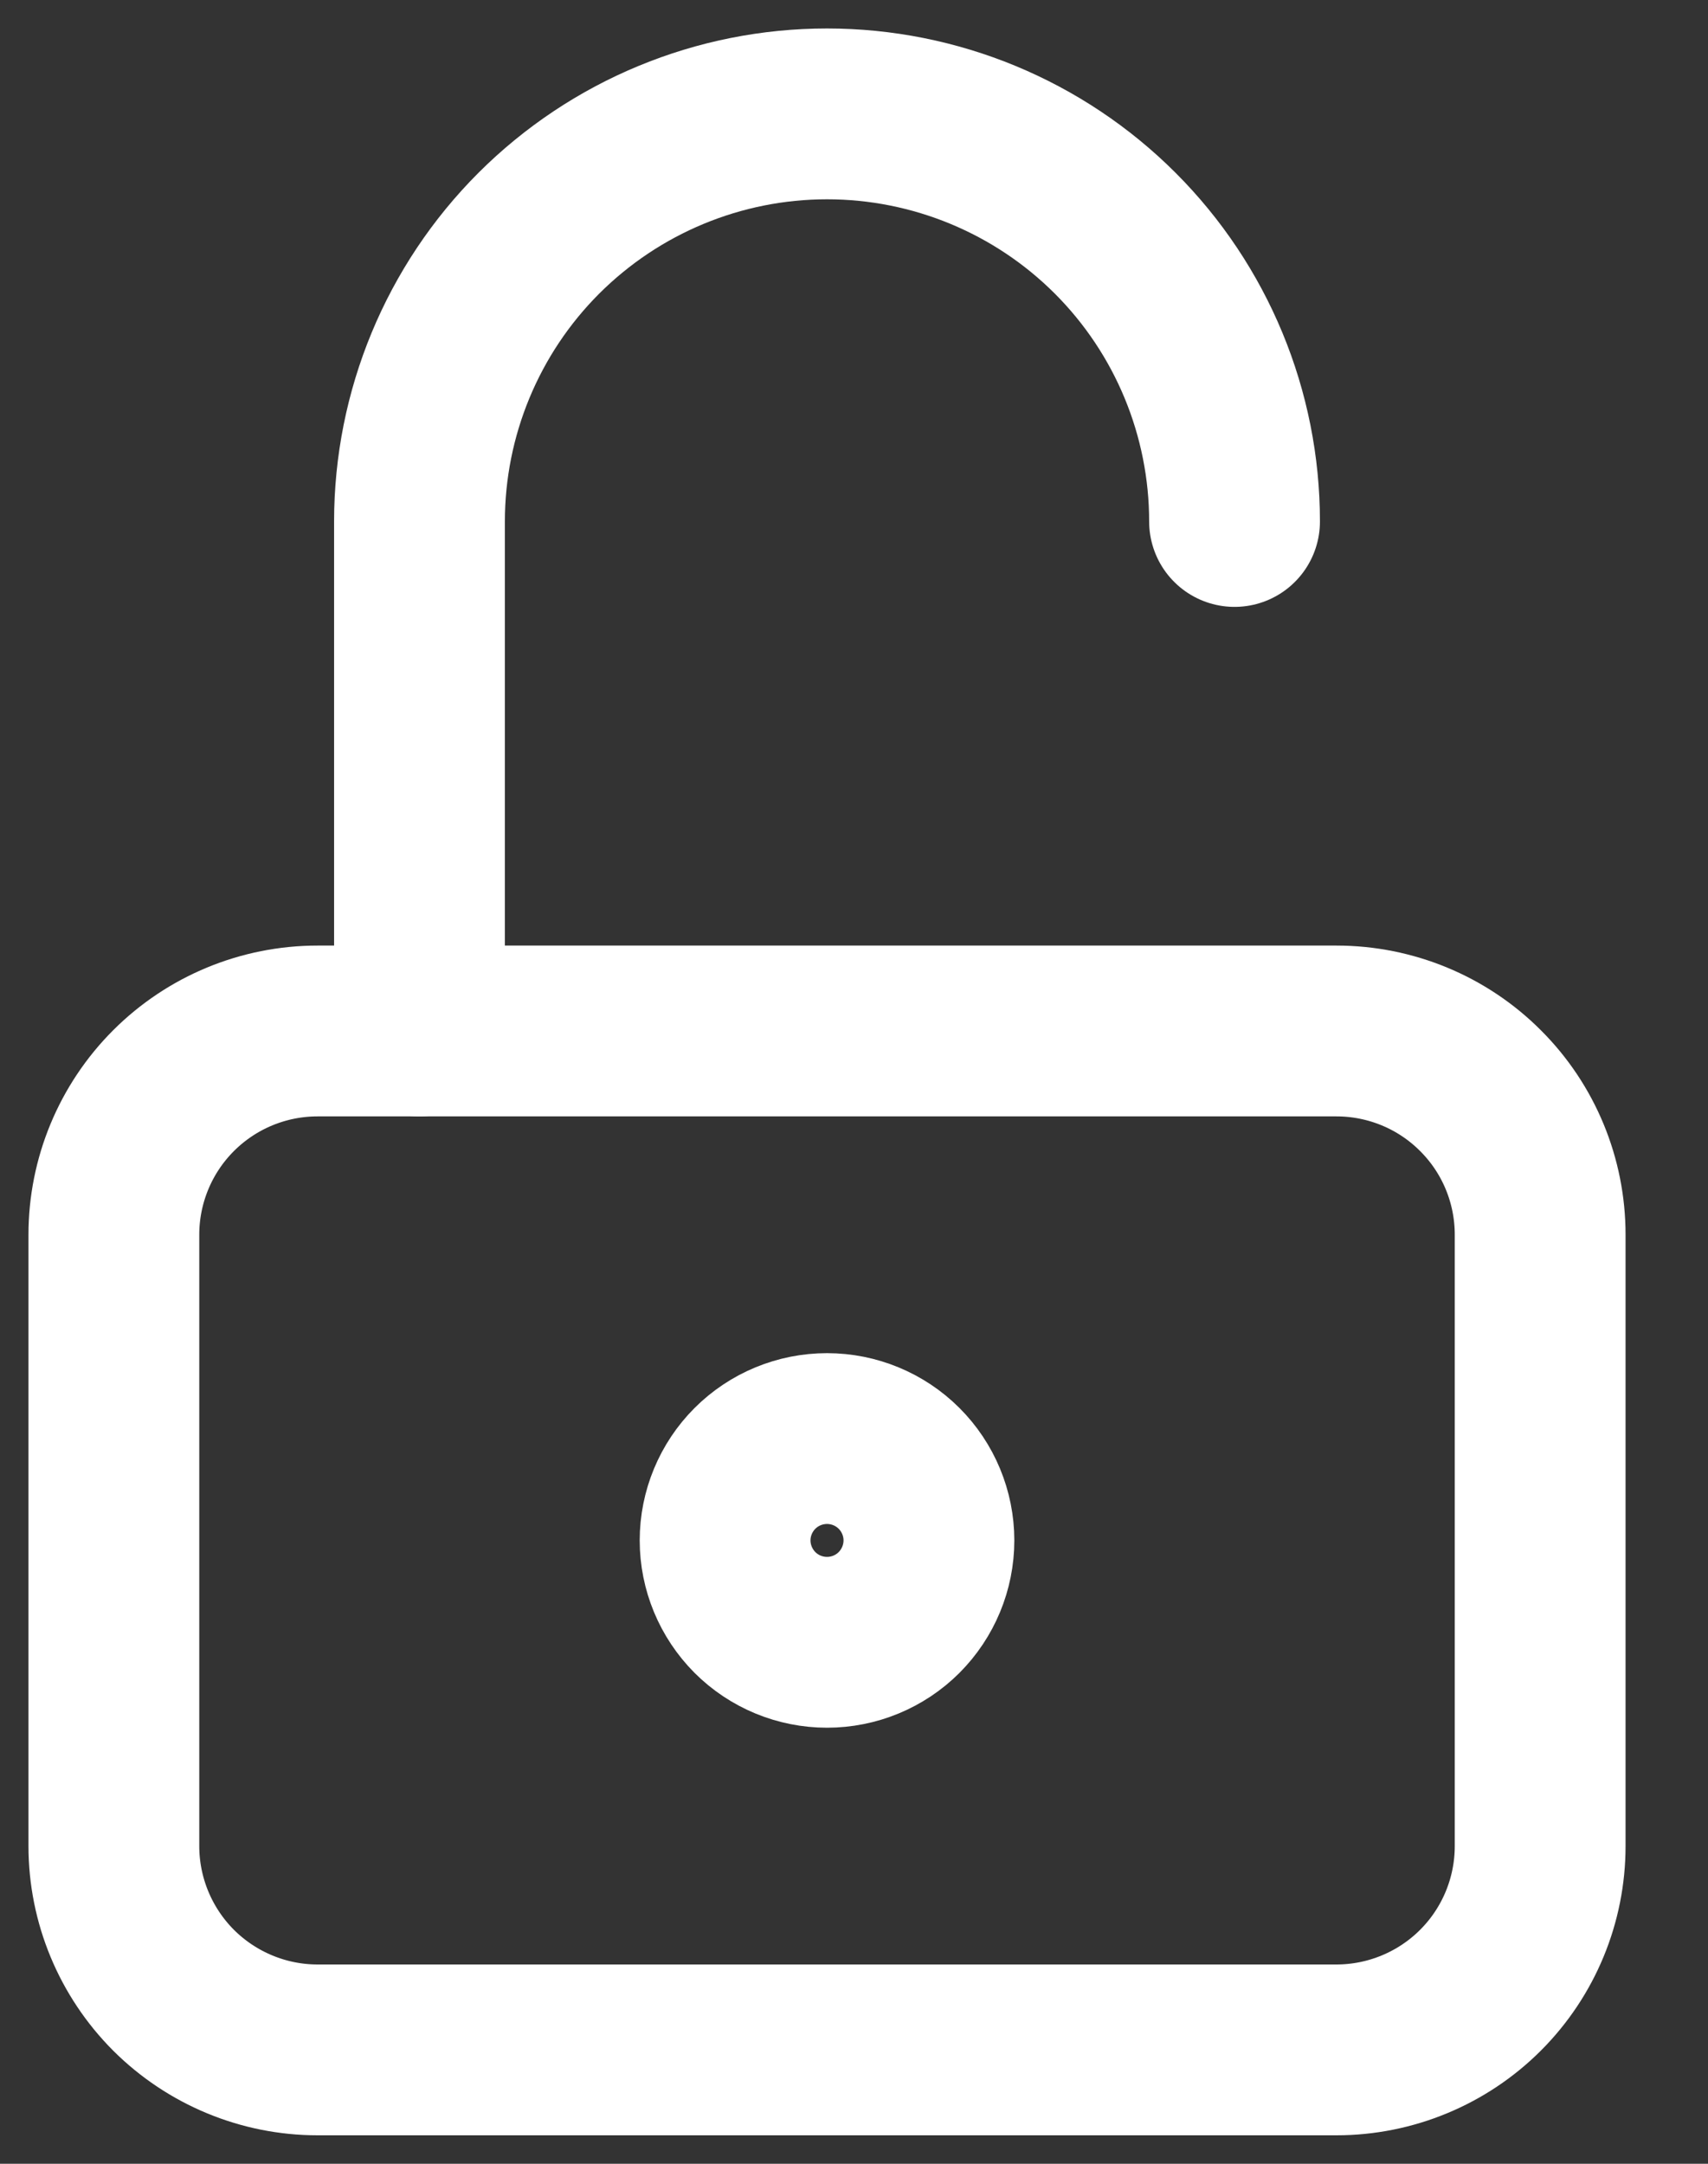 <svg width="15" height="19" viewBox="0 0 15 19" fill="none" xmlns="http://www.w3.org/2000/svg">
<rect x="0" y="0" width="15" height="19" fill="#333333" stroke="none"/>
<path d="M1 10.842C1 10.367 1.189 9.912 1.524 9.577C1.86 9.241 2.315 9.053 2.789 9.053H11.737C12.211 9.053 12.667 9.241 13.002 9.577C13.338 9.912 13.526 10.367 13.526 10.842V16.21C13.526 16.685 13.338 17.14 13.002 17.476C12.667 17.811 12.211 18 11.737 18H2.789C2.315 18 1.86 17.811 1.524 17.476C1.189 17.14 1 16.685 1 16.21V10.842Z" stroke="white" stroke-width="1.5" stroke-linecap="round" stroke-linejoin="round"/>
<path d="M3.684 9.053V4.579C3.684 3.63 4.061 2.719 4.732 2.048C5.404 1.377 6.314 1 7.263 1C8.212 1 9.123 1.377 9.794 2.048C10.465 2.719 10.842 3.63 10.842 4.579M6.368 13.526C6.368 13.764 6.463 13.991 6.63 14.159C6.798 14.327 7.026 14.421 7.263 14.421C7.5 14.421 7.728 14.327 7.896 14.159C8.063 13.991 8.158 13.764 8.158 13.526C8.158 13.289 8.063 13.061 7.896 12.894C7.728 12.726 7.5 12.632 7.263 12.632C7.026 12.632 6.798 12.726 6.63 12.894C6.463 13.061 6.368 13.289 6.368 13.526Z" stroke="white" stroke-width="1.5" stroke-linecap="round" stroke-linejoin="round"/>
</svg>
